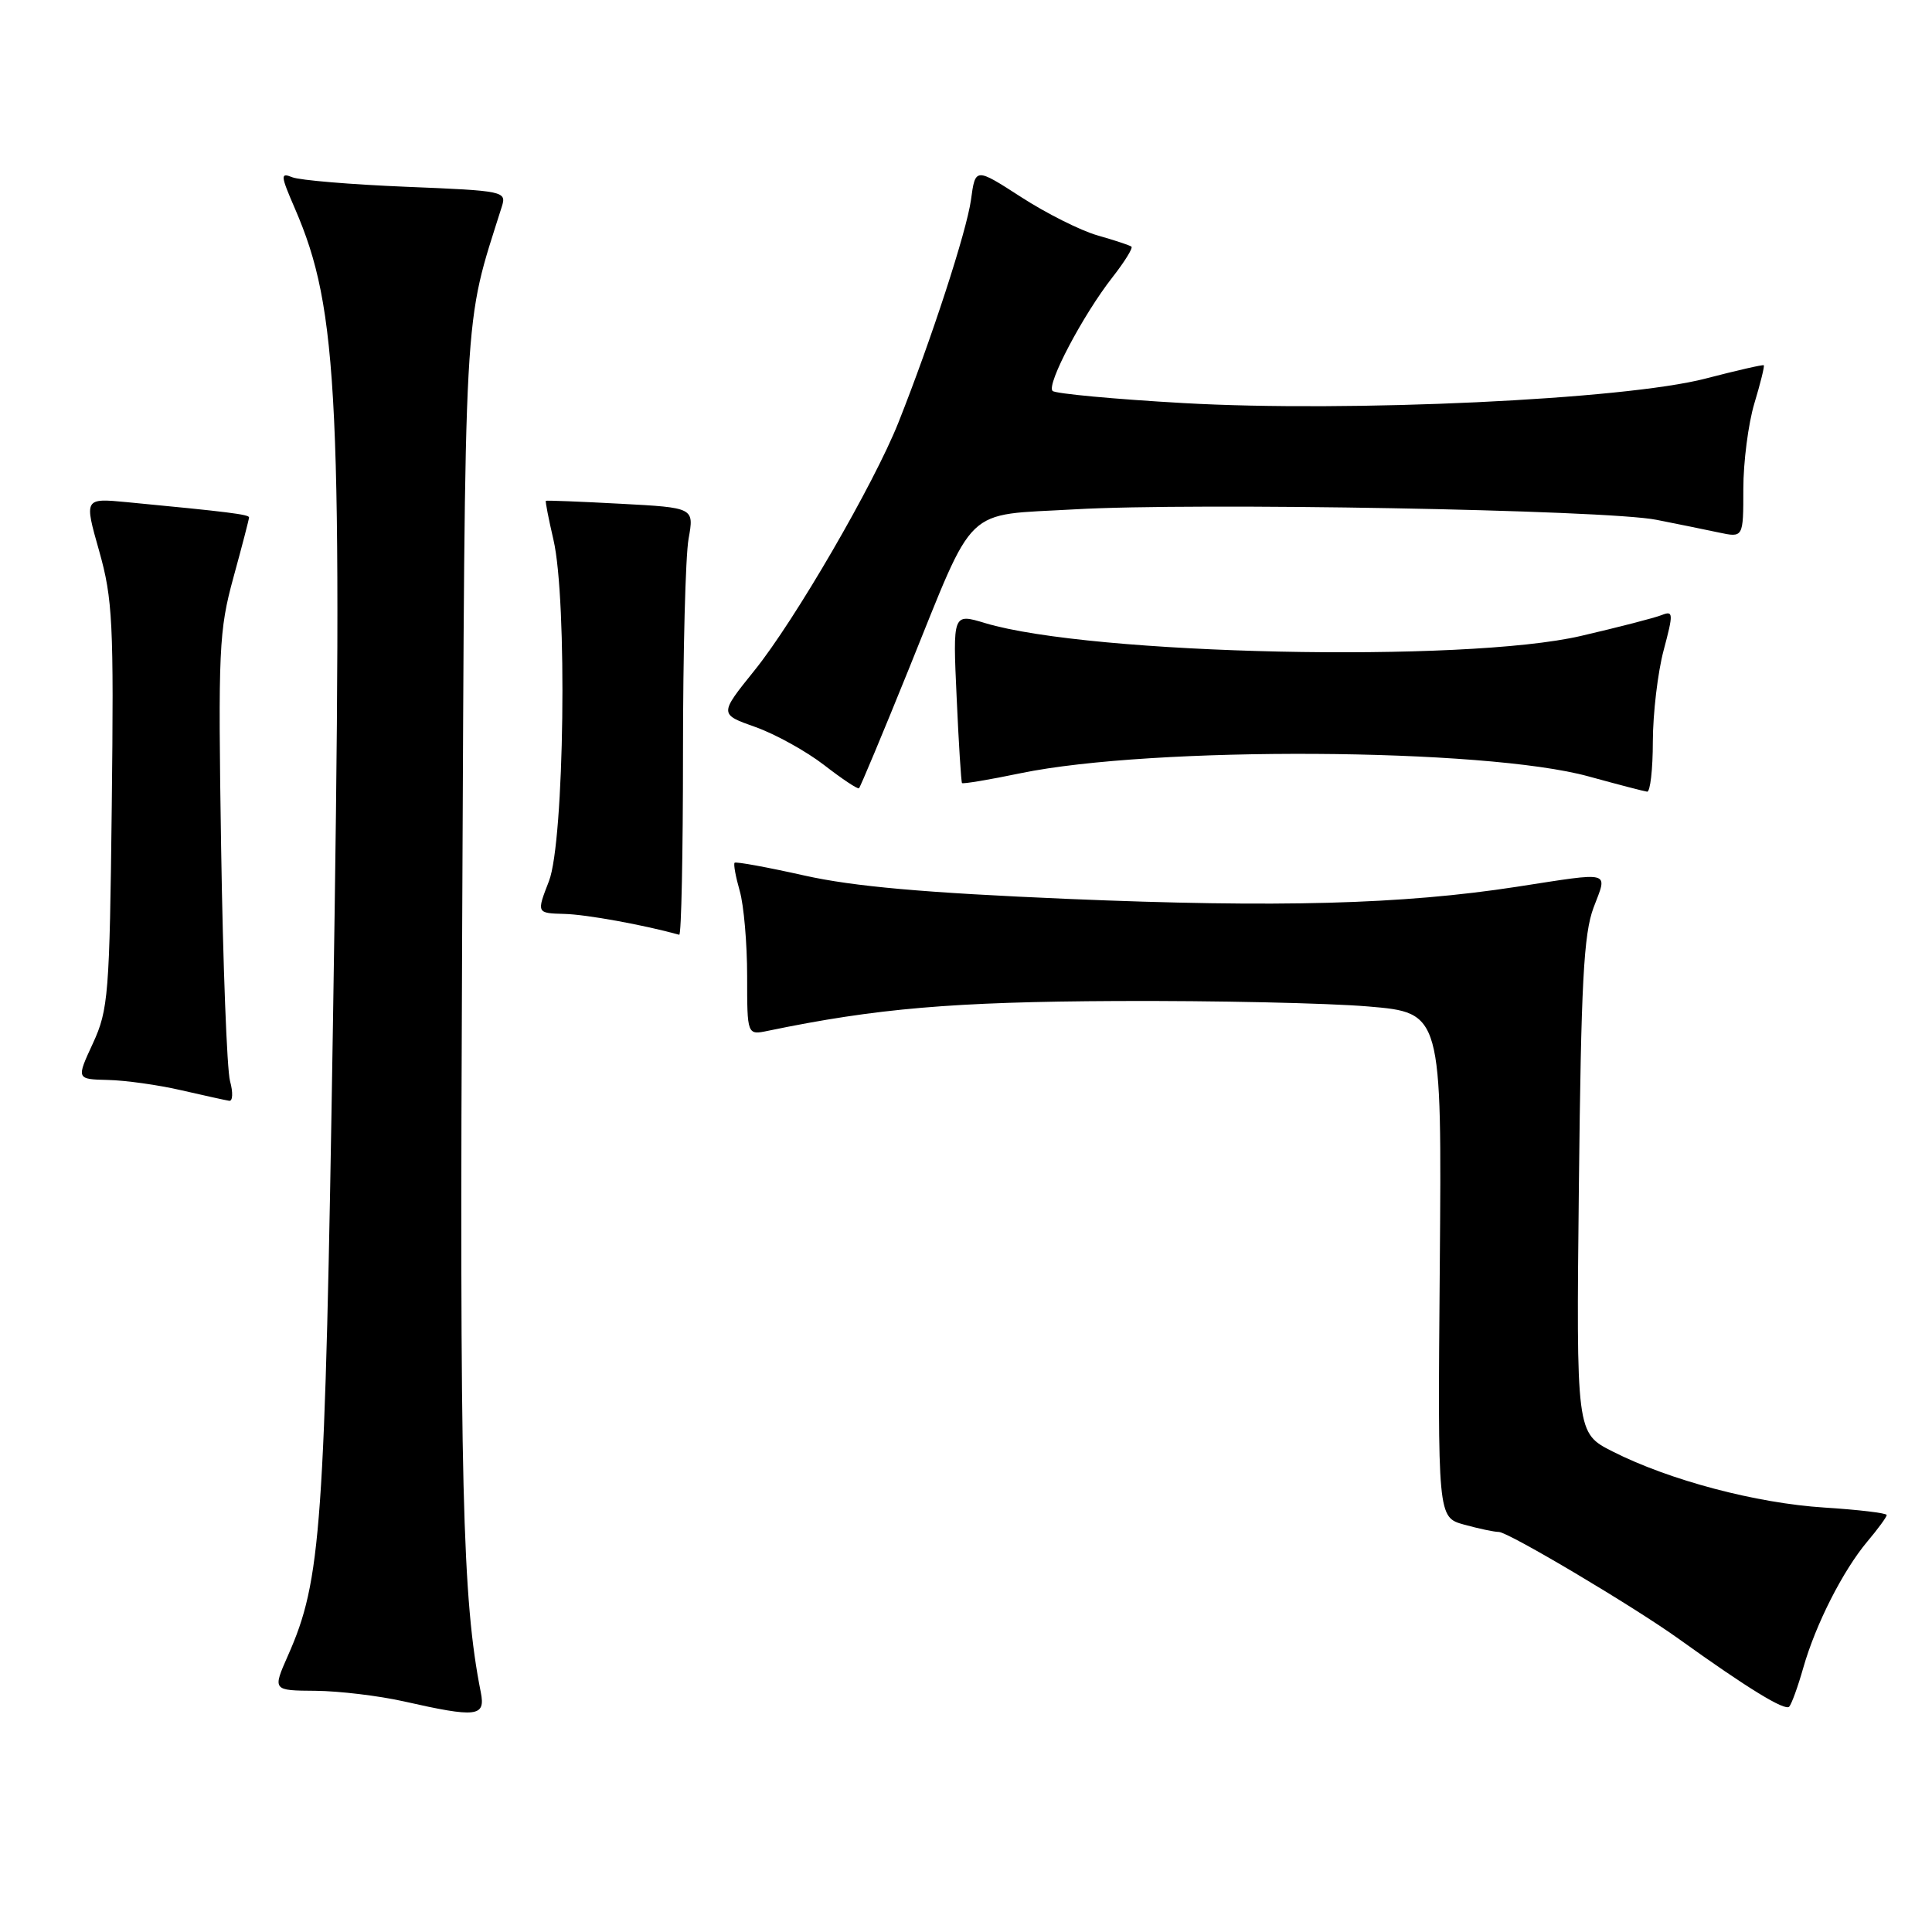 <?xml version="1.0" encoding="UTF-8" standalone="no"?>
<!DOCTYPE svg PUBLIC "-//W3C//DTD SVG 1.1//EN" "http://www.w3.org/Graphics/SVG/1.1/DTD/svg11.dtd" >
<svg xmlns="http://www.w3.org/2000/svg" xmlns:xlink="http://www.w3.org/1999/xlink" version="1.1" viewBox="0 0 256 256">
 <g >
 <path fill="currentColor"
d=" M 63.71 224.25 C 61.25 211.87 60.89 197.03 61.24 123.00 C 61.64 38.47 61.35 43.70 66.49 27.39 C 67.14 25.34 66.81 25.28 53.83 24.75 C 46.50 24.45 39.71 23.88 38.74 23.49 C 37.13 22.84 37.16 23.21 39.08 27.64 C 44.88 41.06 45.43 52.82 44.12 135.50 C 43.05 202.74 42.58 209.38 38.16 219.36 C 36.11 224.00 36.11 224.00 41.81 224.04 C 44.94 224.07 50.20 224.70 53.50 225.44 C 63.19 227.63 64.35 227.49 63.71 224.25 Z  M 238.94 221.00 C 240.59 215.21 244.20 208.11 247.44 204.25 C 248.85 202.58 250.00 201.00 250.00 200.75 C 250.00 200.49 246.29 200.05 241.75 199.76 C 232.73 199.19 221.22 196.15 213.68 192.33 C 208.86 189.89 208.86 189.89 209.21 157.20 C 209.50 130.26 209.84 123.75 211.16 120.25 C 213.02 115.33 213.77 115.53 201.00 117.50 C 185.82 119.84 169.35 120.28 141.50 119.11 C 122.47 118.30 113.11 117.47 106.58 116.01 C 101.67 114.91 97.52 114.15 97.34 114.32 C 97.17 114.49 97.48 116.17 98.02 118.06 C 98.56 119.94 99.00 125.01 99.00 129.32 C 99.00 137.16 99.00 137.16 101.75 136.59 C 116.11 133.61 126.29 132.74 148.00 132.64 C 160.93 132.58 175.90 132.91 181.28 133.36 C 191.05 134.19 191.05 134.19 190.78 167.62 C 190.50 201.05 190.50 201.05 194.00 202.02 C 195.93 202.55 197.99 202.99 198.60 202.99 C 199.86 203.00 216.51 212.89 222.50 217.20 C 231.54 223.69 236.53 226.75 237.08 226.14 C 237.40 225.79 238.24 223.47 238.94 221.00 Z  M 30.48 143.25 C 30.07 141.74 29.54 127.80 29.30 112.28 C 28.89 86.06 29.01 83.53 30.93 76.52 C 32.07 72.37 33.00 68.79 33.00 68.56 C 33.00 68.17 30.22 67.82 16.83 66.54 C 11.15 66.00 11.15 66.00 13.14 73.01 C 14.93 79.35 15.09 82.54 14.81 106.76 C 14.52 131.82 14.36 133.80 12.31 138.25 C 10.11 143.00 10.11 143.00 14.31 143.10 C 16.61 143.15 20.98 143.76 24.00 144.46 C 27.02 145.15 29.89 145.79 30.37 145.86 C 30.84 145.94 30.90 144.76 30.48 143.25 Z  M 90.50 99.75 C 90.50 86.41 90.83 73.65 91.24 71.39 C 91.98 67.27 91.98 67.27 82.24 66.75 C 76.88 66.46 72.42 66.29 72.33 66.36 C 72.24 66.44 72.69 68.75 73.33 71.50 C 75.20 79.48 74.78 111.50 72.74 116.75 C 71.09 121.00 71.09 121.00 74.79 121.10 C 77.69 121.17 85.28 122.55 90.00 123.86 C 90.28 123.94 90.50 113.09 90.50 99.75 Z  M 120.43 88.63 C 129.37 66.54 127.49 68.35 142.41 67.49 C 158.28 66.57 212.89 67.55 219.50 68.88 C 222.25 69.42 225.96 70.18 227.75 70.56 C 231.00 71.25 231.00 71.25 231.00 64.78 C 231.00 61.23 231.66 56.13 232.46 53.46 C 233.27 50.78 233.83 48.51 233.71 48.40 C 233.60 48.29 230.12 49.09 226.00 50.16 C 215.31 52.95 178.85 54.66 156.81 53.41 C 147.64 52.89 139.83 52.16 139.47 51.80 C 138.63 50.97 143.50 41.73 147.40 36.75 C 149.01 34.69 150.15 32.86 149.92 32.68 C 149.69 32.50 147.67 31.83 145.42 31.19 C 143.18 30.55 138.62 28.26 135.30 26.11 C 129.24 22.20 129.24 22.20 128.66 26.48 C 128.08 30.66 123.41 45.01 119.04 56.00 C 115.79 64.16 105.31 82.22 99.97 88.84 C 95.30 94.64 95.30 94.64 100.11 96.34 C 102.75 97.28 106.84 99.55 109.21 101.38 C 111.57 103.21 113.64 104.59 113.82 104.45 C 113.99 104.31 116.97 97.19 120.43 88.63 Z  M 219.01 98.25 C 219.02 94.54 219.66 89.10 220.44 86.17 C 221.75 81.25 221.73 80.89 220.18 81.50 C 219.26 81.87 214.45 83.11 209.50 84.26 C 194.13 87.85 144.54 86.78 130.52 82.56 C 126.25 81.27 126.25 81.27 126.76 92.39 C 127.03 98.50 127.36 103.62 127.47 103.76 C 127.59 103.90 131.09 103.32 135.26 102.45 C 152.70 98.85 196.74 99.09 210.50 102.88 C 214.35 103.94 217.84 104.85 218.25 104.90 C 218.66 104.96 219.01 101.96 219.01 98.25 Z "/>
</g>
</svg>